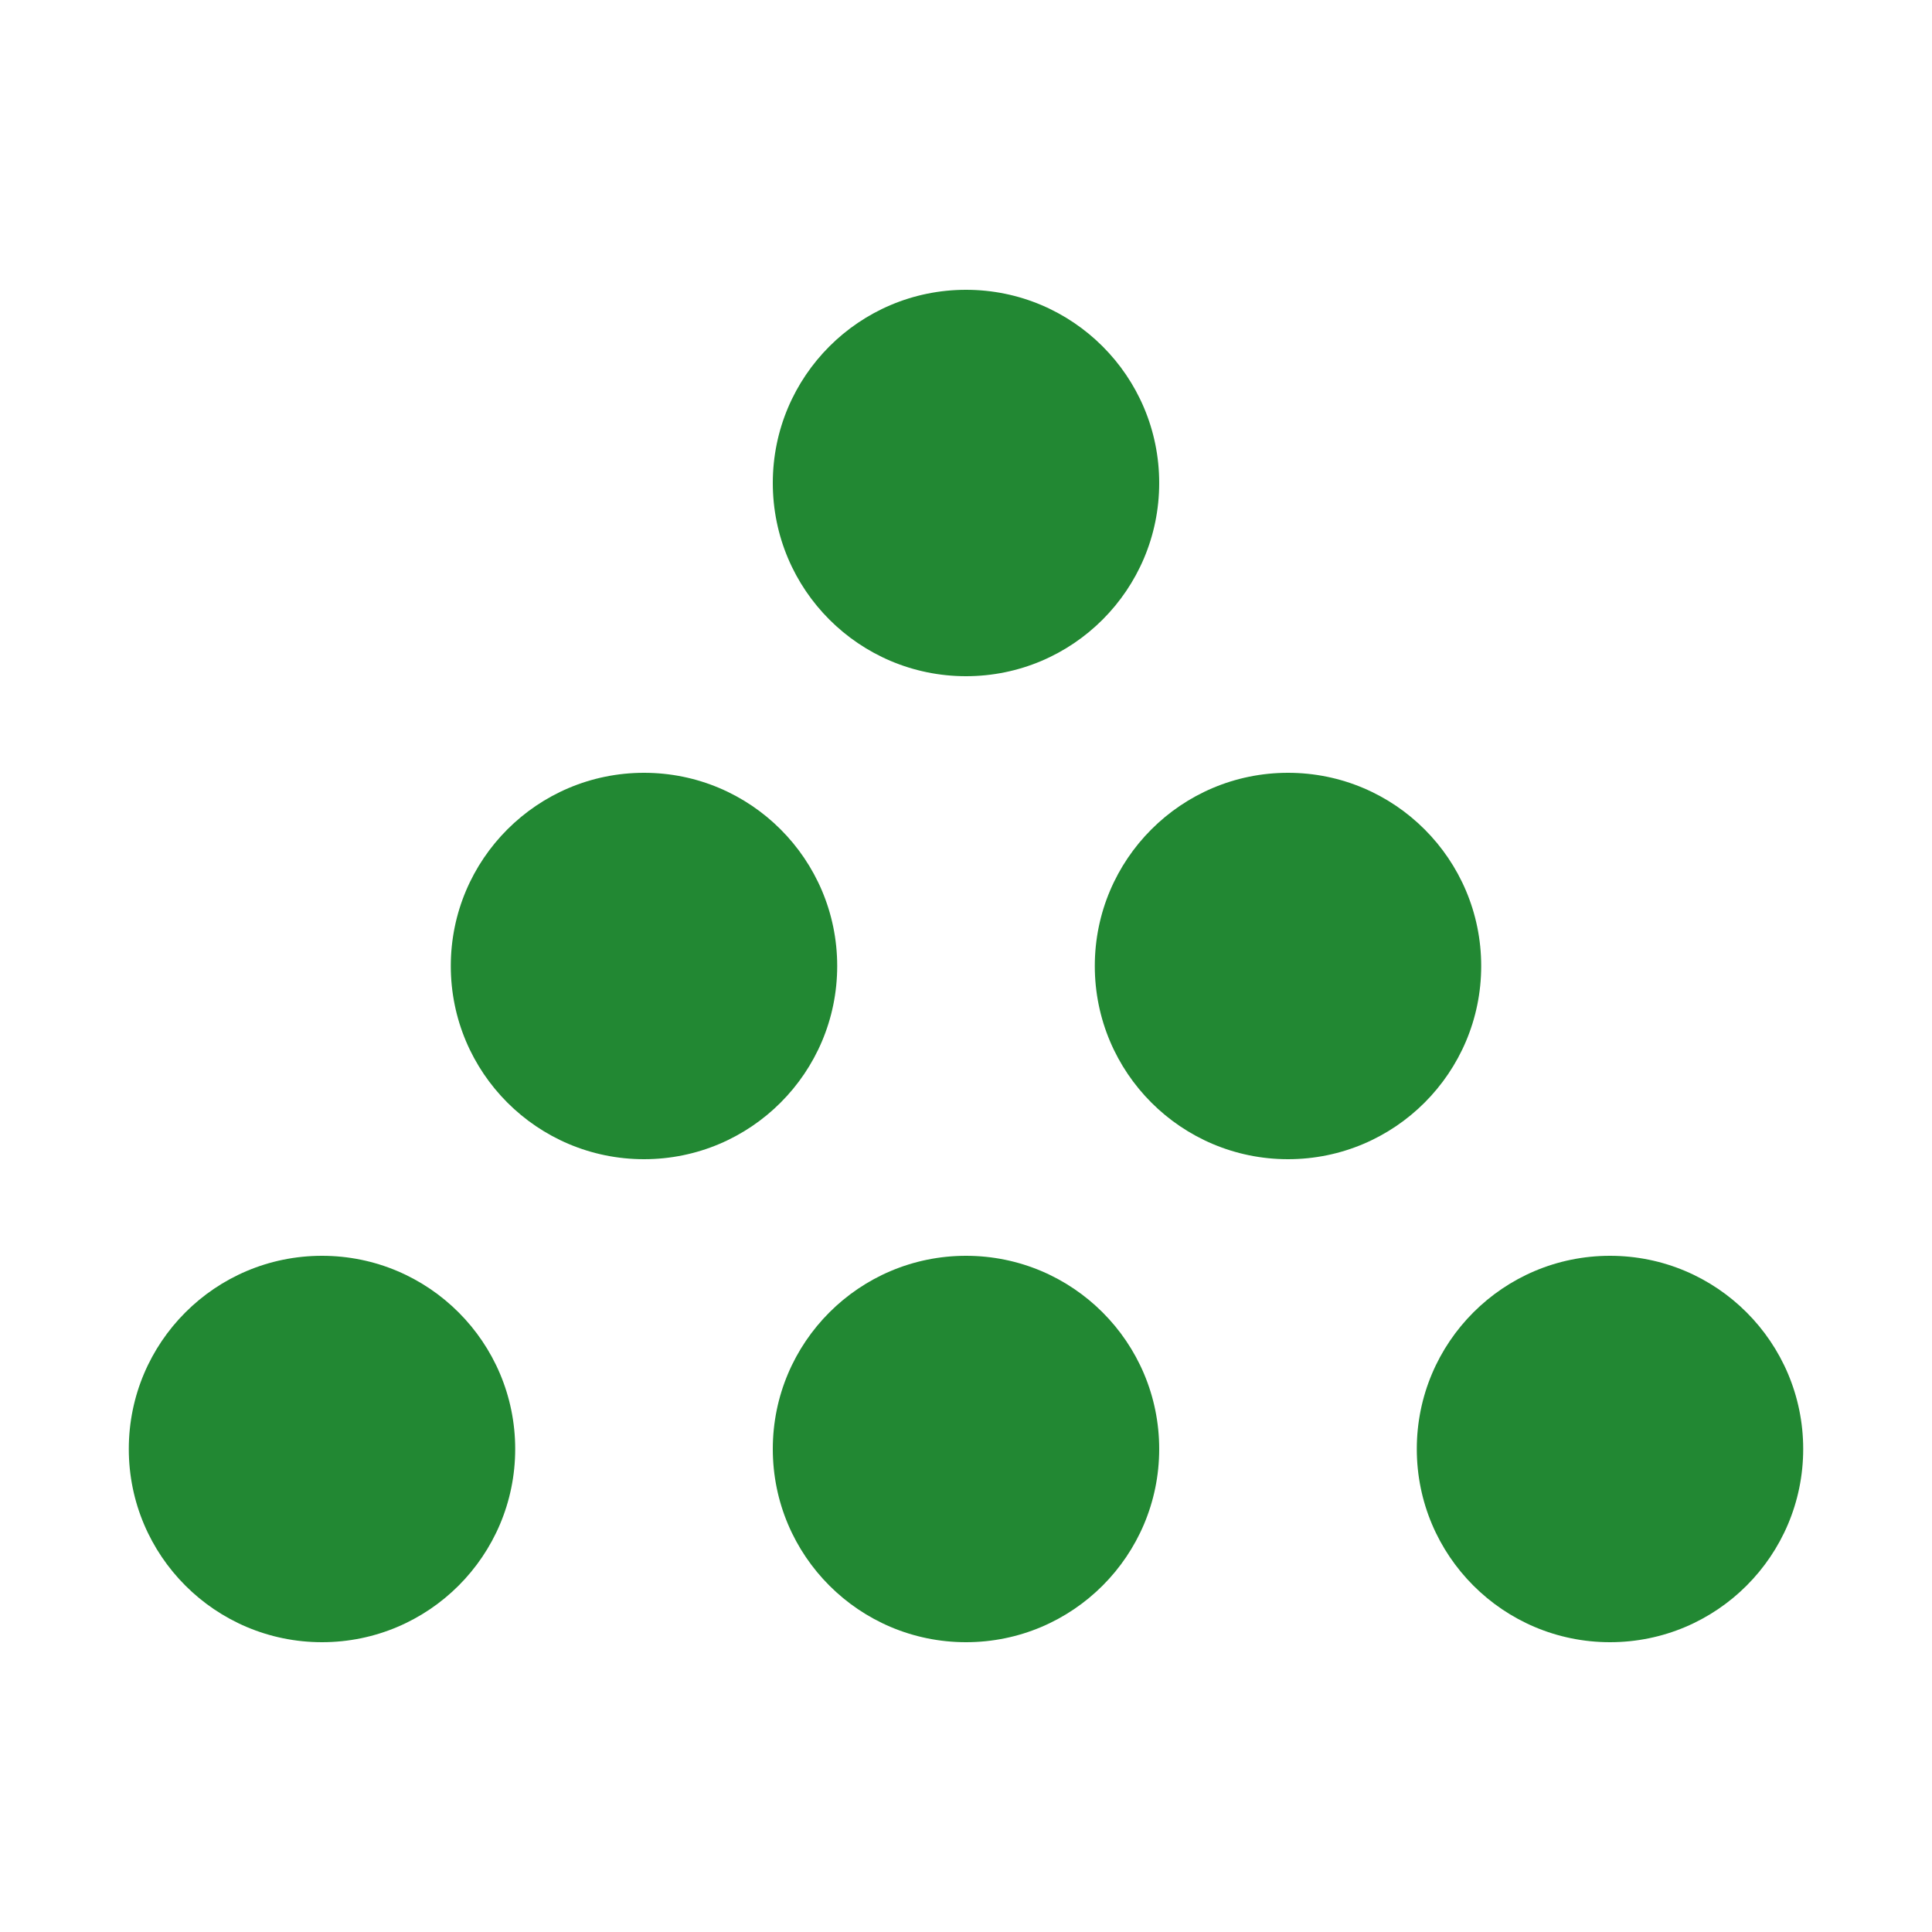 <svg xmlns="http://www.w3.org/2000/svg" viewBox="0 0 120 120">
  <circle cx="60" cy="30" r="12" fill="#228833" />
  <circle cx="40" cy="60" r="12" fill="#228833" />
  <circle cx="80" cy="60" r="12" fill="#228833" />
  <circle cx="20" cy="90" r="12" fill="#228833" />
  <circle cx="60" cy="90" r="12" fill="#228833" />
  <circle cx="100" cy="90" r="12" fill="#228833" />
</svg> 